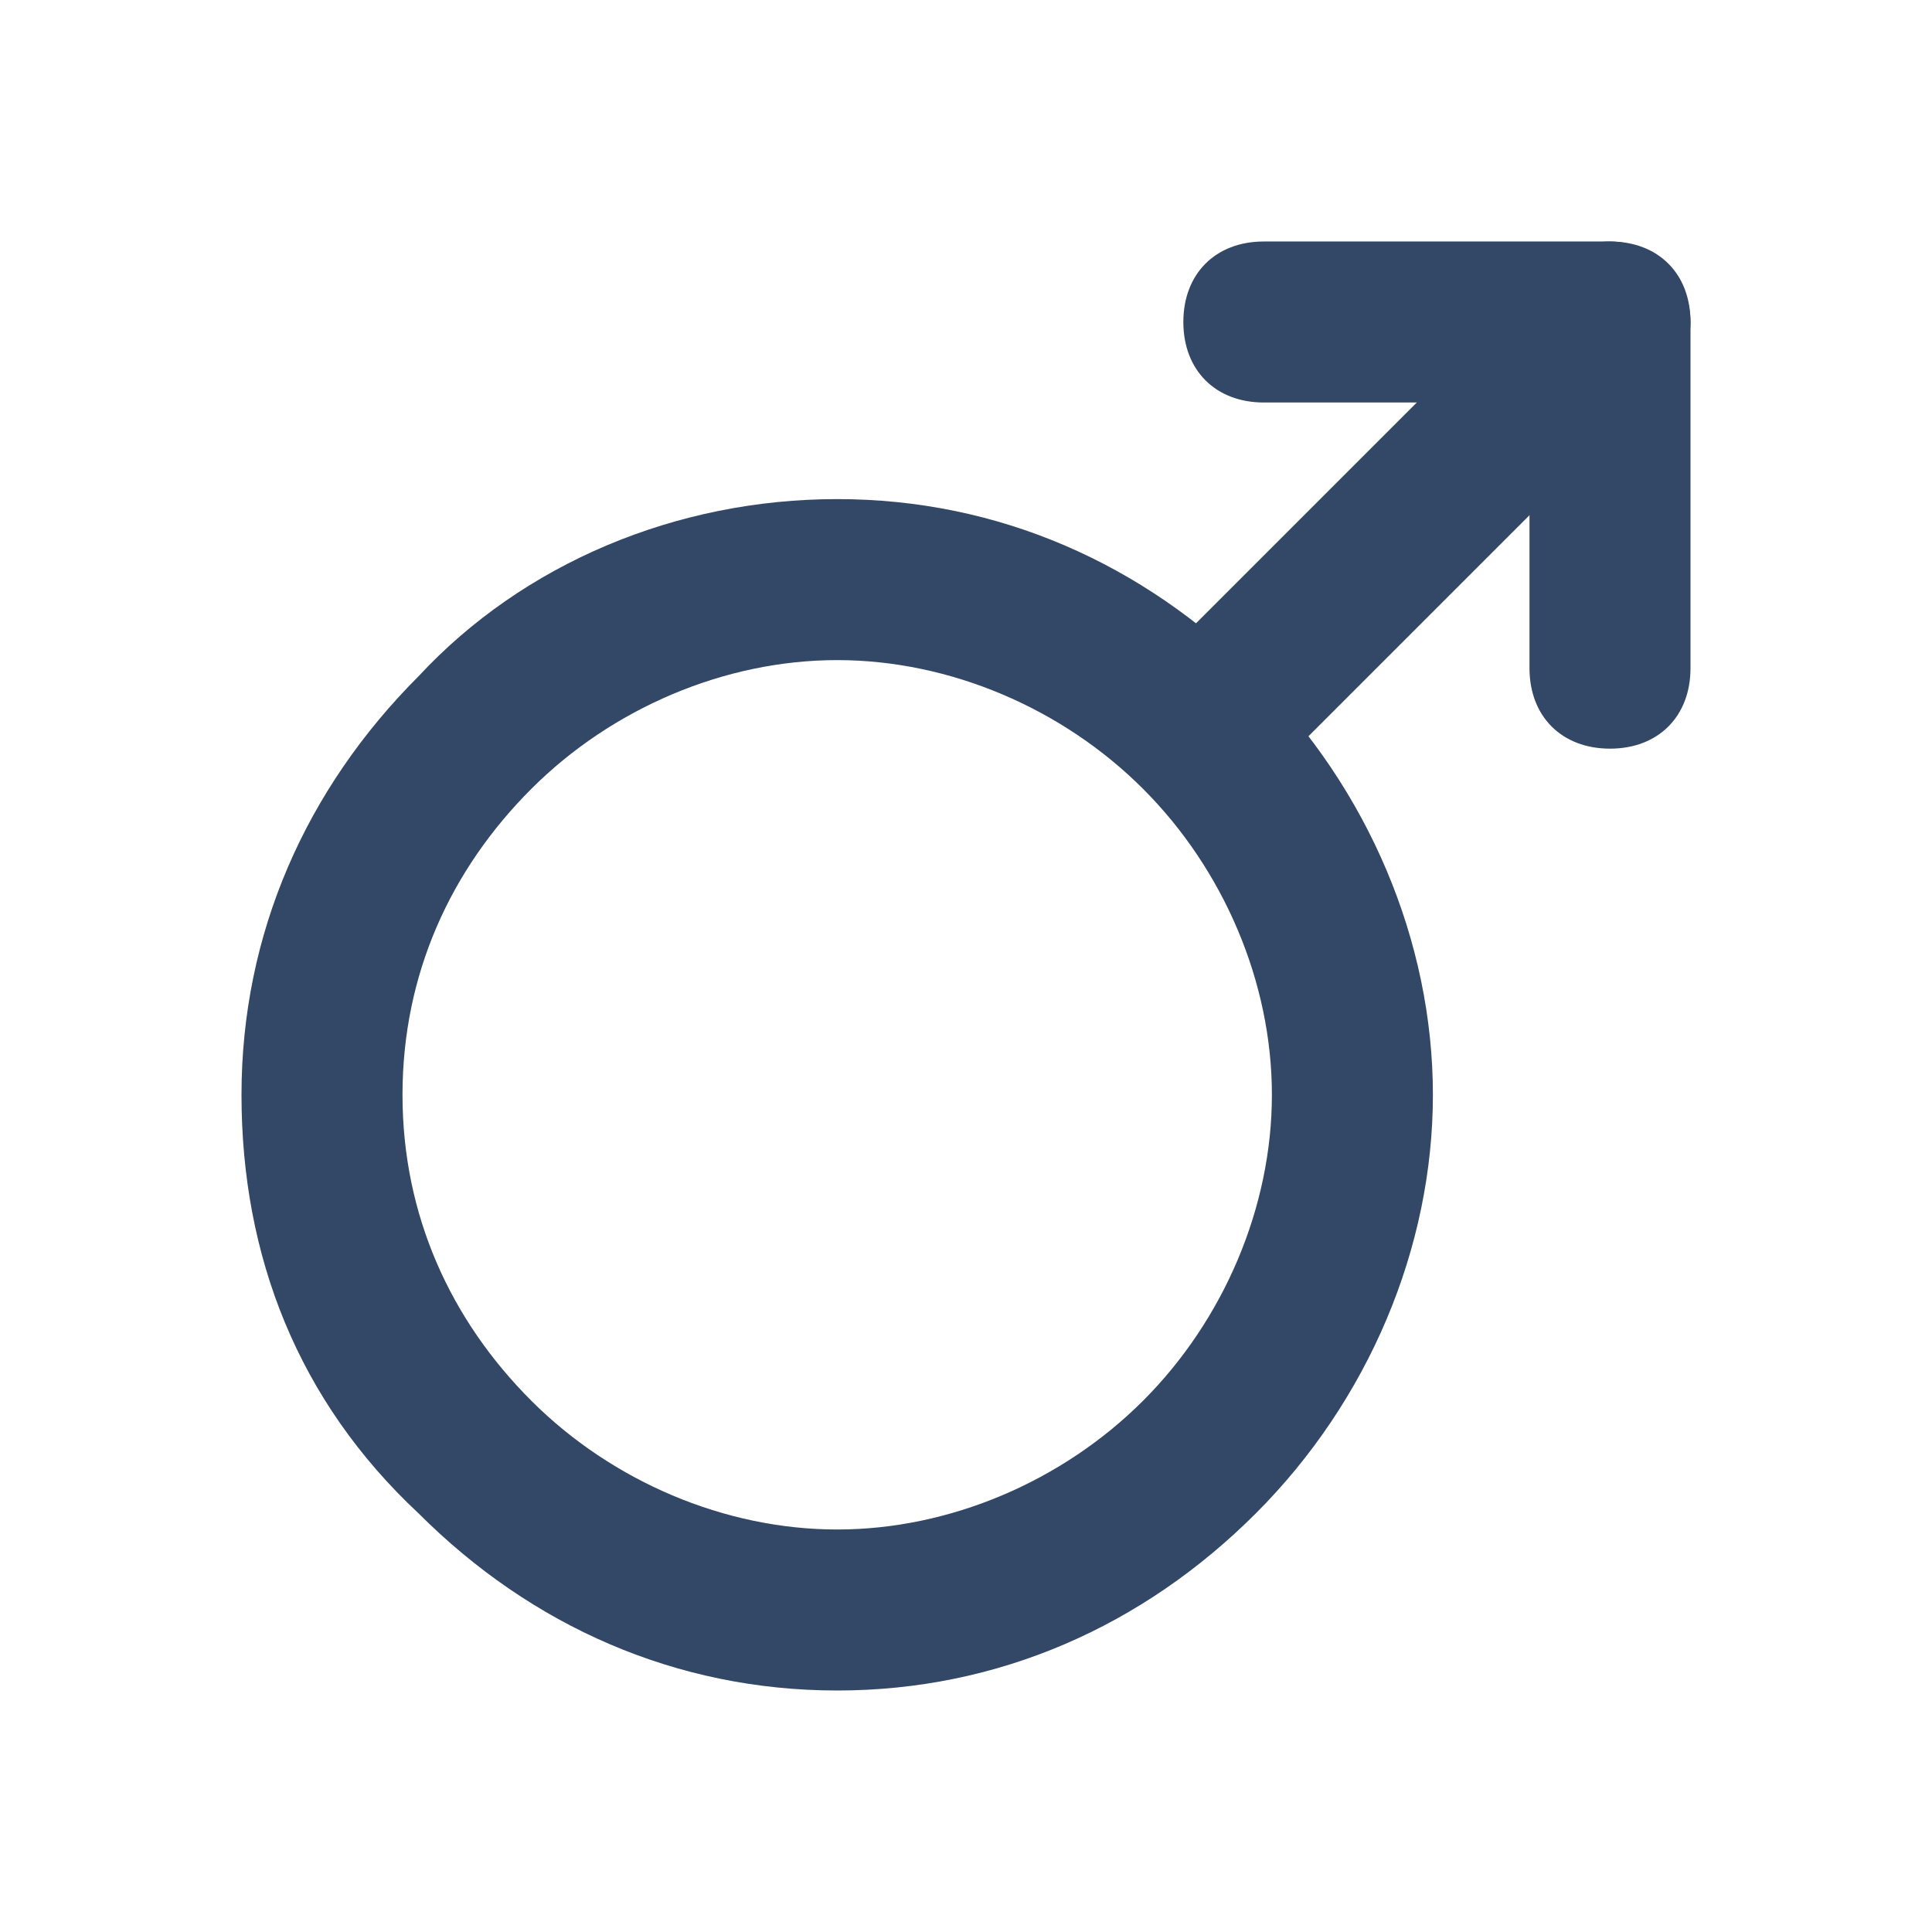 <svg xmlns="http://www.w3.org/2000/svg" viewBox="0 0 24 24" fill="#334766"><path d="M10.4 21c-2 0-3.8-.8-5.2-2.2C3.7 17.4 3 15.6 3 13.6s.8-3.8 2.2-5.2C6.5 7 8.4 6.2 10.4 6.2s3.8.8 5.2 2.2c1.4 1.4 2.2 3.3 2.2 5.2s-.8 3.8-2.2 5.2c-1.4 1.4-3.2 2.2-5.2 2.2zm0-12.8c-1.4 0-2.8.6-3.8 1.6S5 12.1 5 13.6s.6 2.8 1.6 3.8S9 19 10.4 19s2.8-.6 3.8-1.6 1.6-2.4 1.6-3.8-.6-2.8-1.6-3.8-2.4-1.6-3.8-1.6z"/><path d="M15.1 9.9c-.3 0-.5-.1-.7-.3-.4-.4-.4-1 0-1.4l4.9-4.9c.4-.4 1-.4 1.4 0s.4 1 0 1.4l-4.9 4.9c-.2.2-.4.3-.7.3z"/><path d="M20 9.3c-.6 0-1-.4-1-1V5h-3.3c-.6 0-1-.4-1-1s.4-1 1-1H20c.6 0 1 .4 1 1v4.3c0 .6-.4 1-1 1z"/></svg>